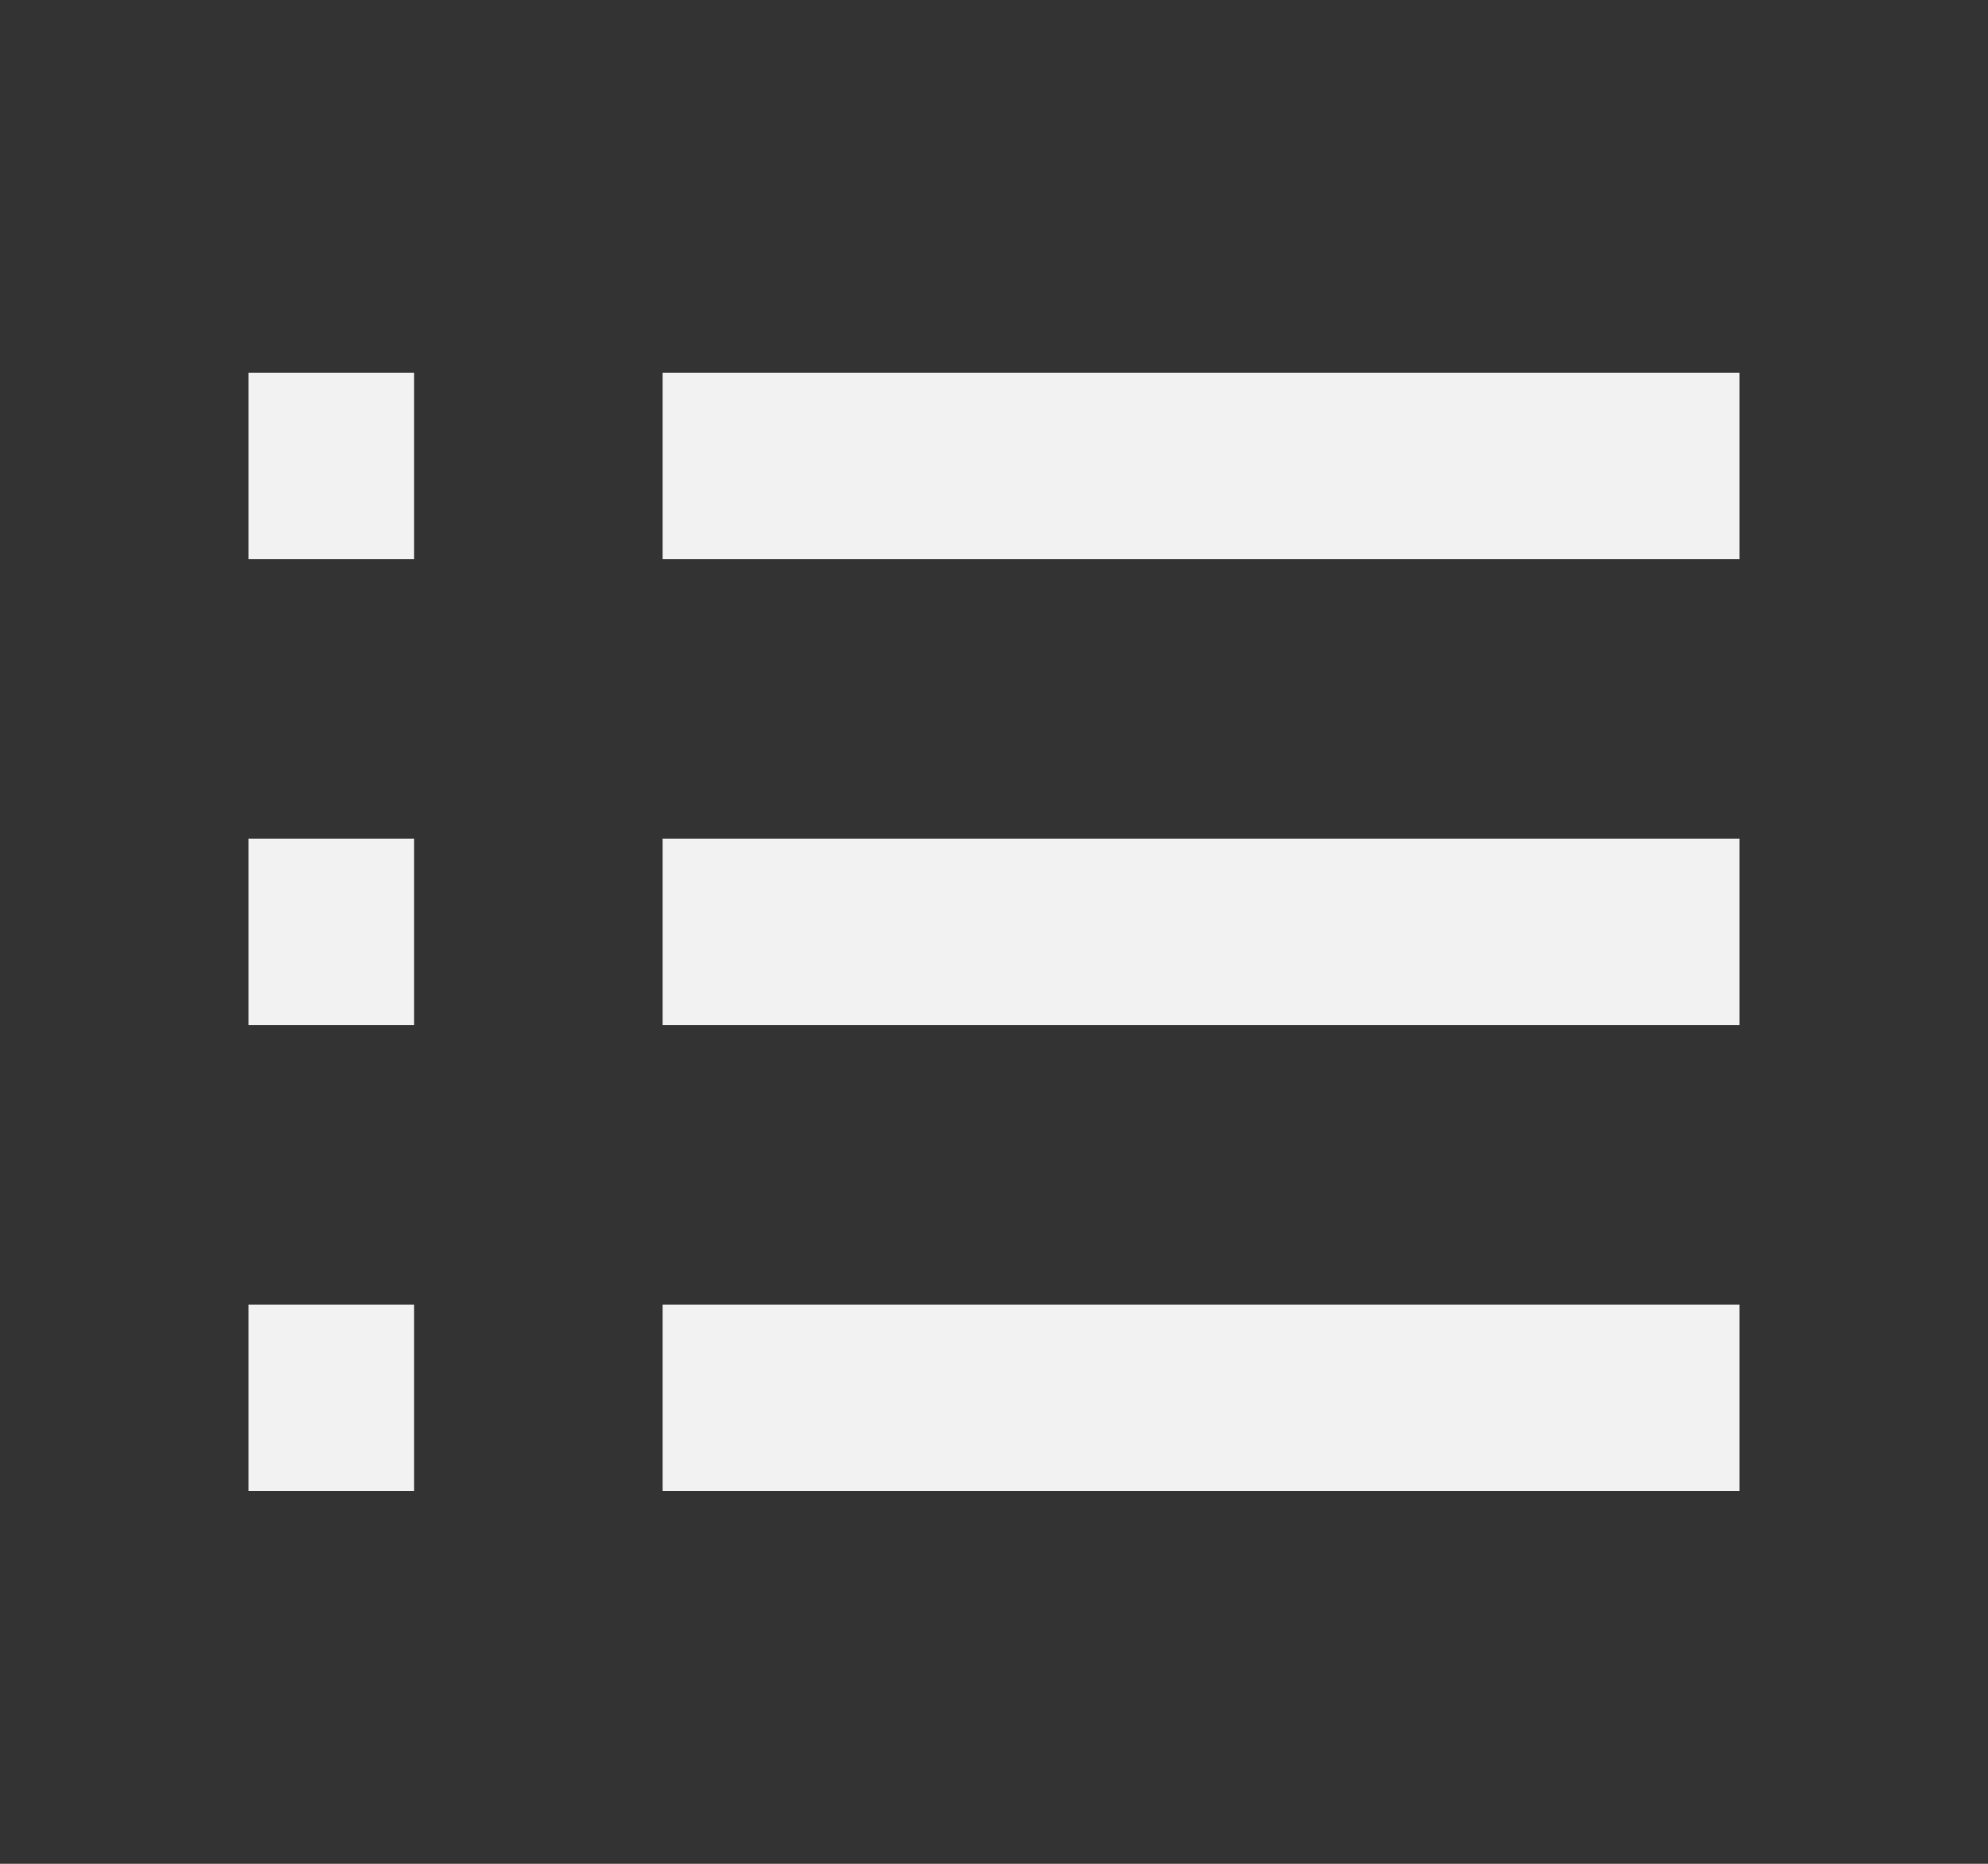 <svg width="16" height="15" viewBox="0 0 16 15" fill="none" xmlns="http://www.w3.org/2000/svg">
<rect x="0" y="0" width="16" height="15" fill="#333333" stroke="none"/>
<path d="M5.333 11.25H14" stroke="#F2F2F2" stroke-width="1.5" stroke-linejoin="round"/>
<path d="M5.333 7.5H14" stroke="#F2F2F2" stroke-width="1.5" stroke-linejoin="round"/>
<path d="M5.333 3.75H14" stroke="#F2F2F2" stroke-width="1.5" stroke-linejoin="round"/>
<path d="M2 3.75H3.333" stroke="#F2F2F2" stroke-width="1.5" stroke-linejoin="round"/>
<path d="M2 7.5H3.333" stroke="#F2F2F2" stroke-width="1.5" stroke-linejoin="round"/>
<path d="M2 11.25H3.333" stroke="#F2F2F2" stroke-width="1.5" stroke-linejoin="round"/>
</svg>
